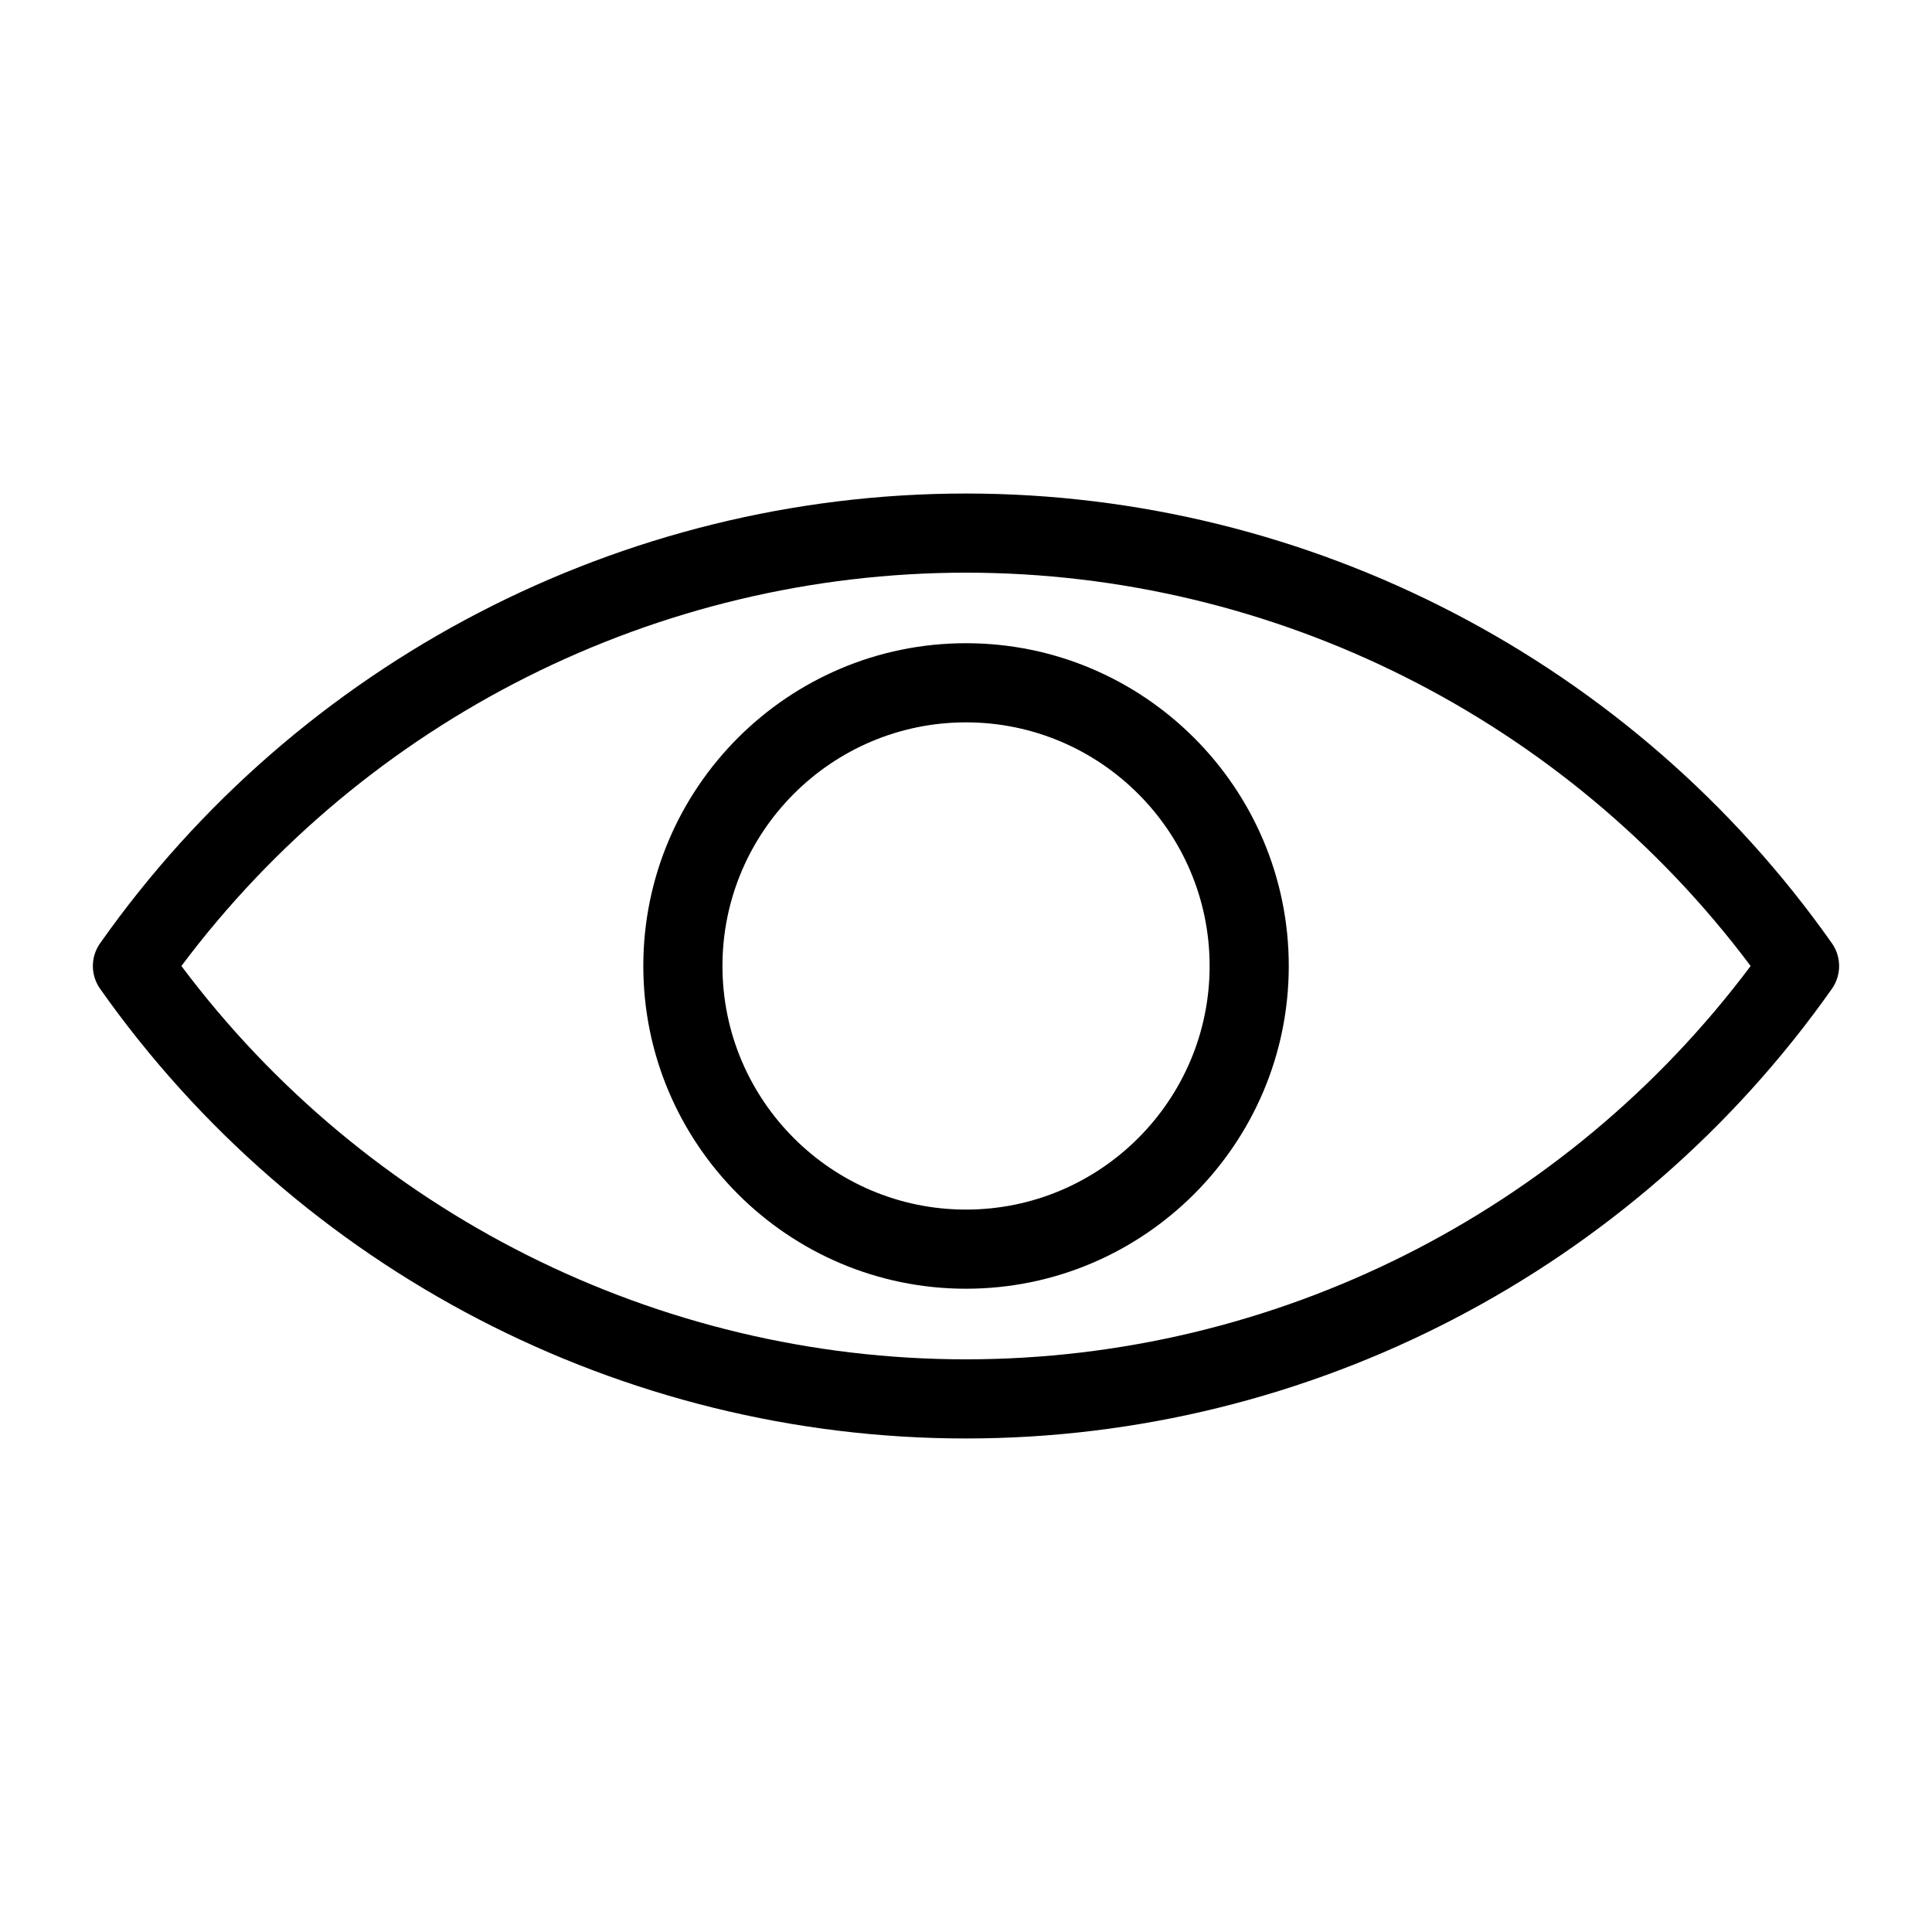 <?xml version="1.0" encoding="utf-8"?>
<!-- Generator: Adobe Illustrator 16.0.4, SVG Export Plug-In . SVG Version: 6.00 Build 0)  -->
<!DOCTYPE svg PUBLIC "-//W3C//DTD SVG 1.1//EN" "http://www.w3.org/Graphics/SVG/1.1/DTD/svg11.dtd">
<svg version="1.1" id="Layer_1" xmlns="http://www.w3.org/2000/svg" xmlns:xlink="http://www.w3.org/1999/xlink" x="0px" y="0px"
	 width="500px" height="500px" viewBox="0 0 500 500" style="enable-background:new 0 0 500 500;" xml:space="preserve">
<path d="M249.996,372.276c-88.936,0-172.711-43.503-224.081-116.368c-2.507-3.547-2.507-8.269,0-11.803
	c51.357-72.867,135.131-116.381,224.081-116.381c88.963,0,172.74,43.514,224.096,116.381c2.492,3.534,2.492,8.256,0,11.803
	C422.722,328.773,338.946,372.276,249.996,372.276z M46.945,250c47.836,63.878,123.197,101.793,203.051,101.793
	c79.868,0,155.242-37.915,203.065-101.793c-47.823-63.865-123.184-101.792-203.065-101.792
	C170.127,148.208,94.767,186.134,46.945,250z"/>
<path d="M249.996,333.521c-46.048,0-83.508-37.474-83.508-83.522c0-46.062,37.46-83.536,83.508-83.536
	c46.062,0,83.536,37.474,83.536,83.536C333.532,296.048,296.058,333.521,249.996,333.521z M249.996,186.948
	c-34.752,0-63.024,28.286-63.024,63.051c0,34.754,28.272,63.039,63.024,63.039c34.767,0,63.053-28.284,63.053-63.039
	C313.048,215.234,284.762,186.948,249.996,186.948z"/>
</svg>
